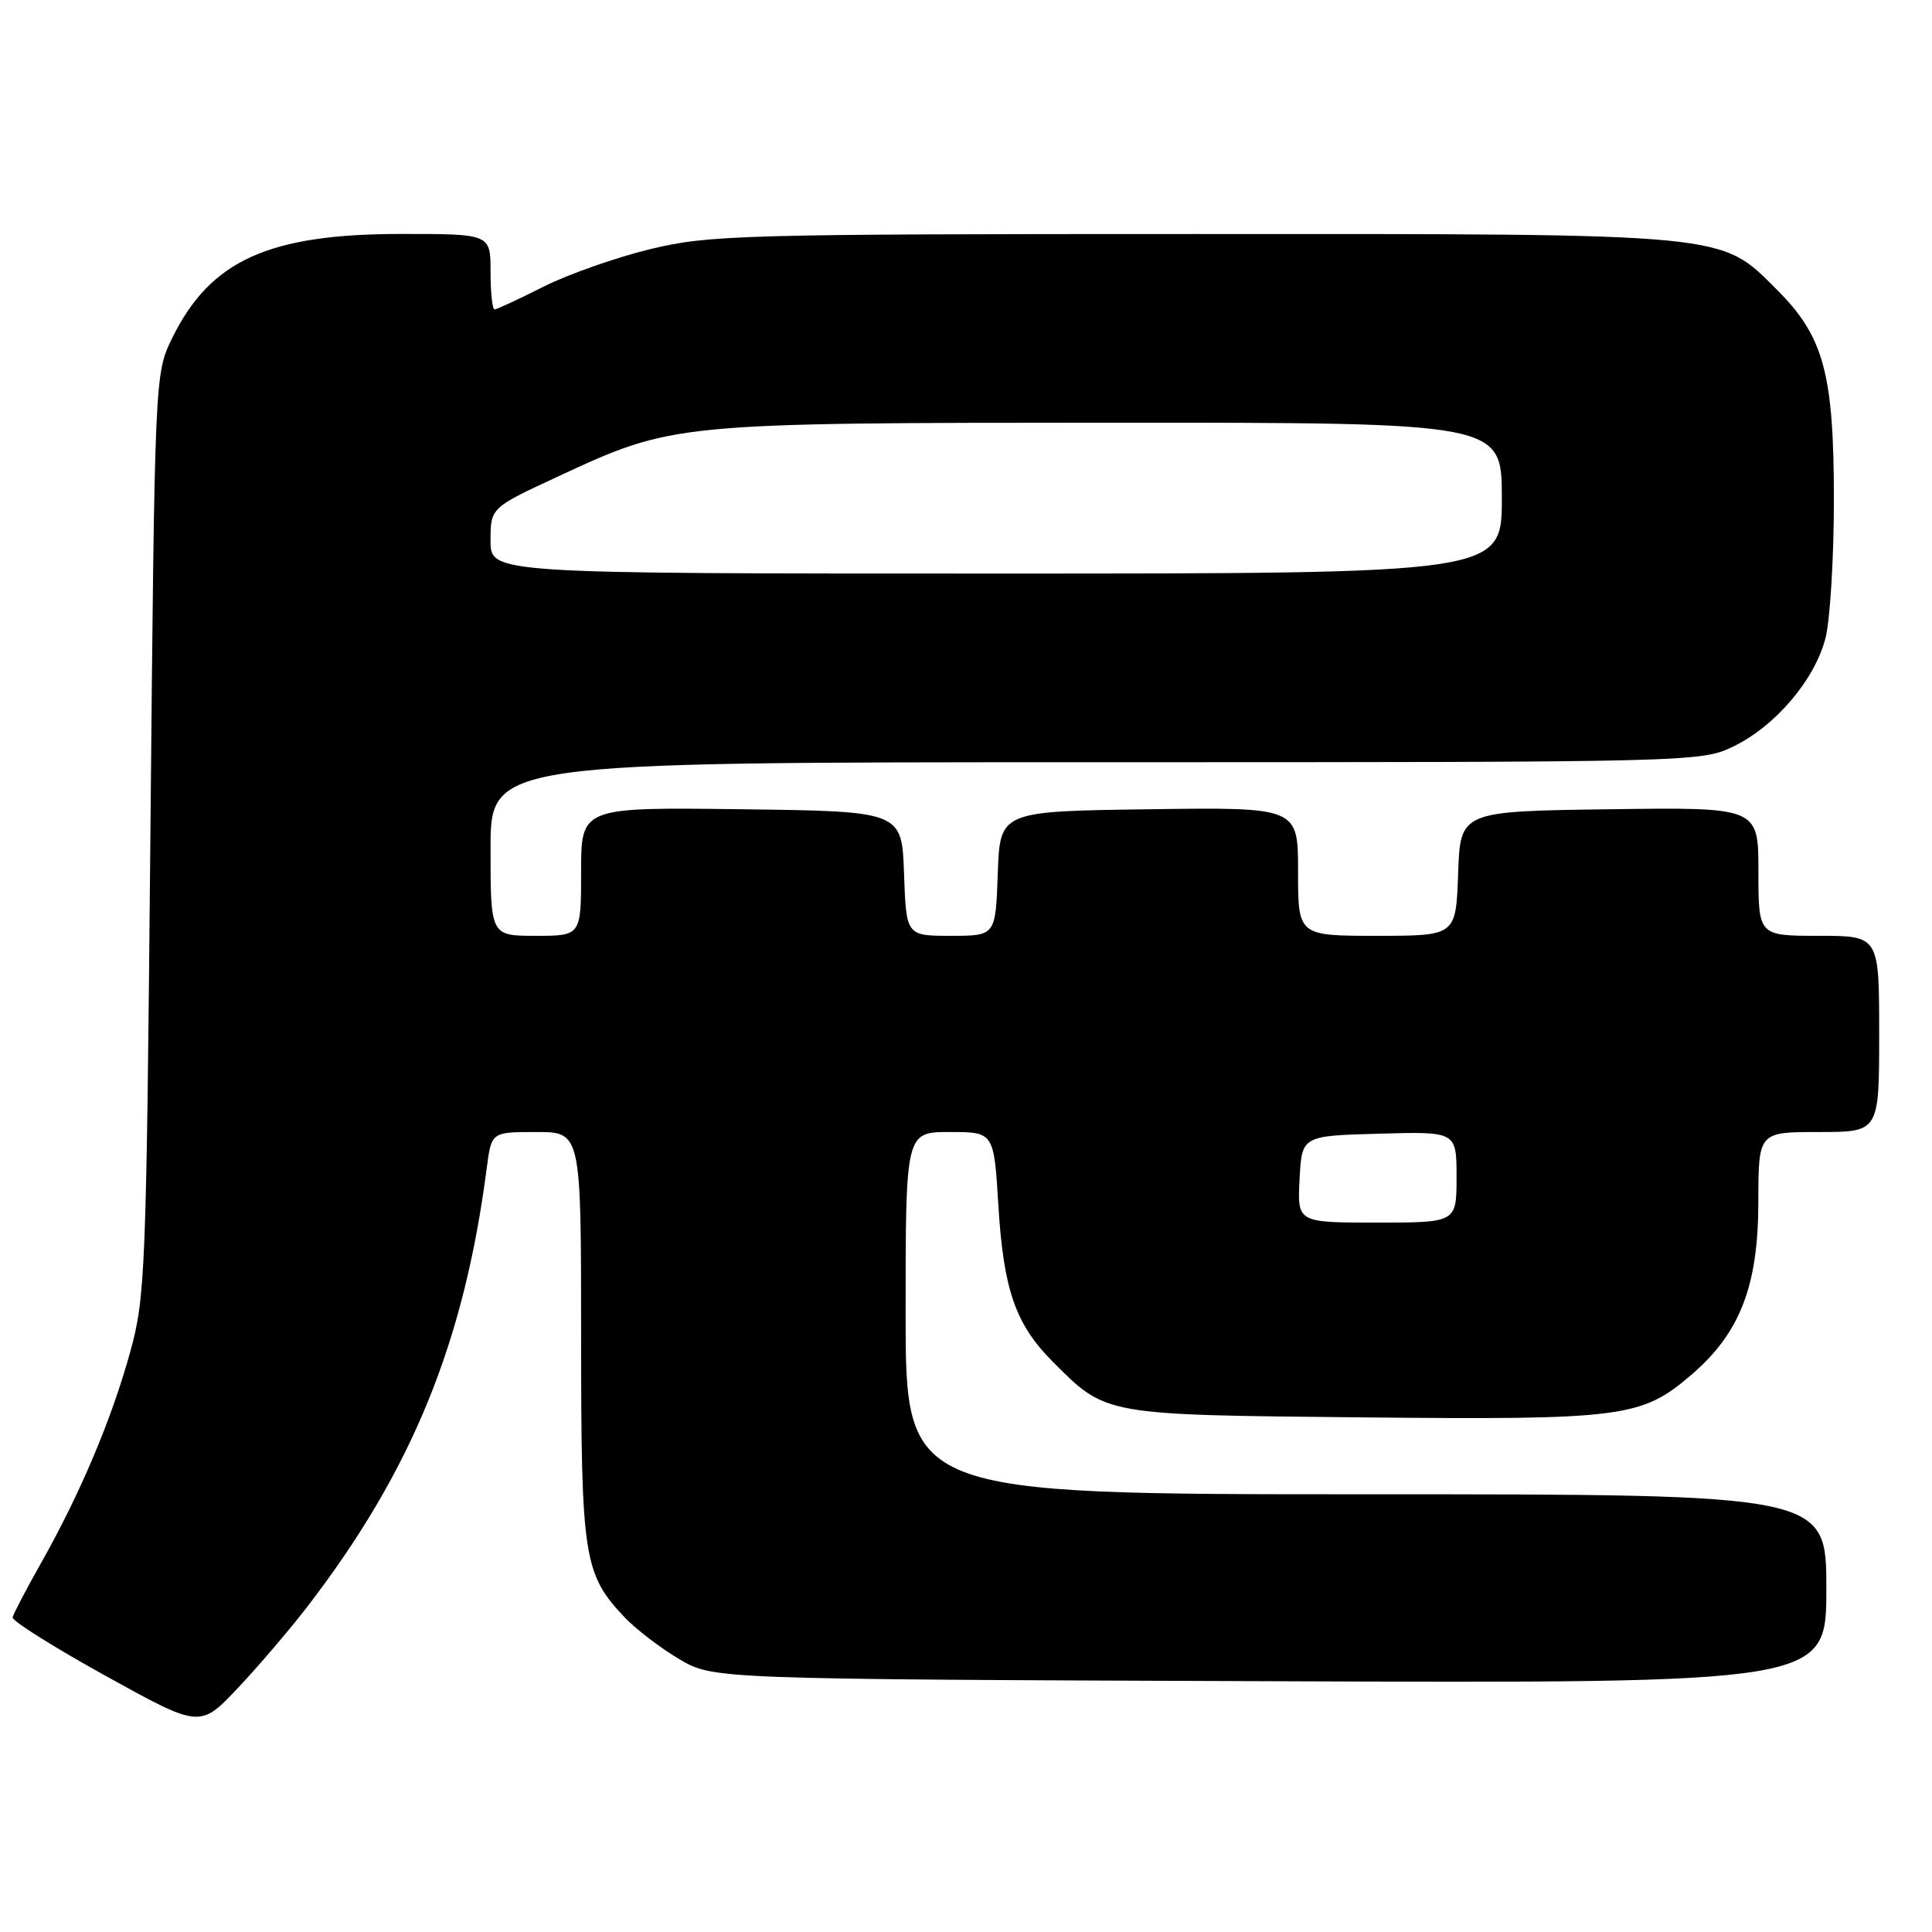 <?xml version="1.0" encoding="UTF-8" standalone="no"?>
<!DOCTYPE svg PUBLIC "-//W3C//DTD SVG 1.1//EN" "http://www.w3.org/Graphics/SVG/1.1/DTD/svg11.dtd" >
<svg xmlns="http://www.w3.org/2000/svg" xmlns:xlink="http://www.w3.org/1999/xlink" version="1.1" viewBox="0 0 256 256">
 <g >
 <path fill="currentColor"
d=" M 40.76 212.85 C 54.60 194.81 61.49 177.95 64.50 154.75 C 65.12 150.00 65.12 150.00 71.06 150.00 C 77.00 150.00 77.00 150.00 77.00 177.03 C 77.00 206.45 77.33 208.58 82.80 214.34 C 84.29 215.90 87.53 218.38 90.00 219.84 C 94.50 222.50 94.50 222.50 168.25 222.77 C 242.00 223.05 242.00 223.05 242.00 210.52 C 242.00 198.00 242.00 198.00 181.00 198.00 C 120.00 198.00 120.00 198.00 120.00 174.00 C 120.00 150.00 120.00 150.00 125.85 150.00 C 131.70 150.00 131.70 150.00 132.29 159.75 C 132.98 170.95 134.57 175.50 139.51 180.45 C 146.62 187.56 146.12 187.47 180.50 187.81 C 215.08 188.15 217.49 187.84 224.09 182.19 C 230.56 176.65 232.98 170.42 232.99 159.25 C 233.00 150.00 233.00 150.00 241.00 150.00 C 249.00 150.00 249.00 150.00 249.00 137.00 C 249.00 124.00 249.00 124.00 241.00 124.00 C 233.00 124.00 233.00 124.00 233.00 115.48 C 233.00 106.96 233.00 106.96 213.25 107.23 C 193.50 107.50 193.50 107.50 193.21 115.75 C 192.92 124.00 192.92 124.00 182.46 124.00 C 172.00 124.00 172.00 124.00 172.00 115.48 C 172.00 106.96 172.00 106.96 152.25 107.23 C 132.50 107.50 132.50 107.50 132.21 115.75 C 131.92 124.00 131.92 124.00 126.00 124.00 C 120.08 124.00 120.08 124.00 119.79 115.75 C 119.50 107.50 119.50 107.50 98.25 107.23 C 77.00 106.96 77.00 106.96 77.00 115.48 C 77.00 124.00 77.00 124.00 71.00 124.00 C 65.00 124.00 65.00 124.00 65.00 112.50 C 65.00 101.00 65.00 101.00 145.18 101.00 C 224.45 101.00 225.42 100.98 229.68 98.91 C 235.27 96.21 240.50 90.03 241.90 84.50 C 242.50 82.09 243.00 73.87 243.00 66.24 C 243.00 49.56 241.67 44.62 235.53 38.47 C 227.86 30.81 229.84 31.00 158.07 31.01 C 98.21 31.01 94.02 31.13 86.25 32.99 C 81.72 34.08 75.32 36.33 72.03 37.98 C 68.75 39.64 65.82 41.00 65.53 41.00 C 65.24 41.00 65.00 38.75 65.00 36.00 C 65.00 31.00 65.00 31.00 53.18 31.00 C 35.60 31.00 27.89 34.49 22.84 44.75 C 20.50 49.50 20.50 49.50 19.93 110.50 C 19.39 168.76 19.27 171.85 17.23 179.22 C 14.77 188.12 10.61 197.95 5.45 207.09 C 3.47 210.60 1.77 213.85 1.67 214.31 C 1.58 214.77 7.12 218.26 14.00 222.06 C 26.50 228.98 26.50 228.98 31.50 223.69 C 34.25 220.78 38.41 215.90 40.76 212.85 Z  M 172.20 156.25 C 172.50 150.50 172.50 150.50 182.75 150.22 C 193.00 149.93 193.00 149.93 193.00 155.97 C 193.00 162.00 193.00 162.00 182.45 162.00 C 171.90 162.00 171.90 162.00 172.20 156.25 Z  M 65.00 71.65 C 65.00 67.29 65.00 67.29 73.89 63.16 C 89.24 56.03 89.20 56.03 147.25 56.01 C 199.00 56.00 199.00 56.00 199.00 66.00 C 199.00 76.00 199.00 76.00 132.00 76.00 C 65.00 76.00 65.00 76.00 65.00 71.65 Z "/>
</g>
</svg>